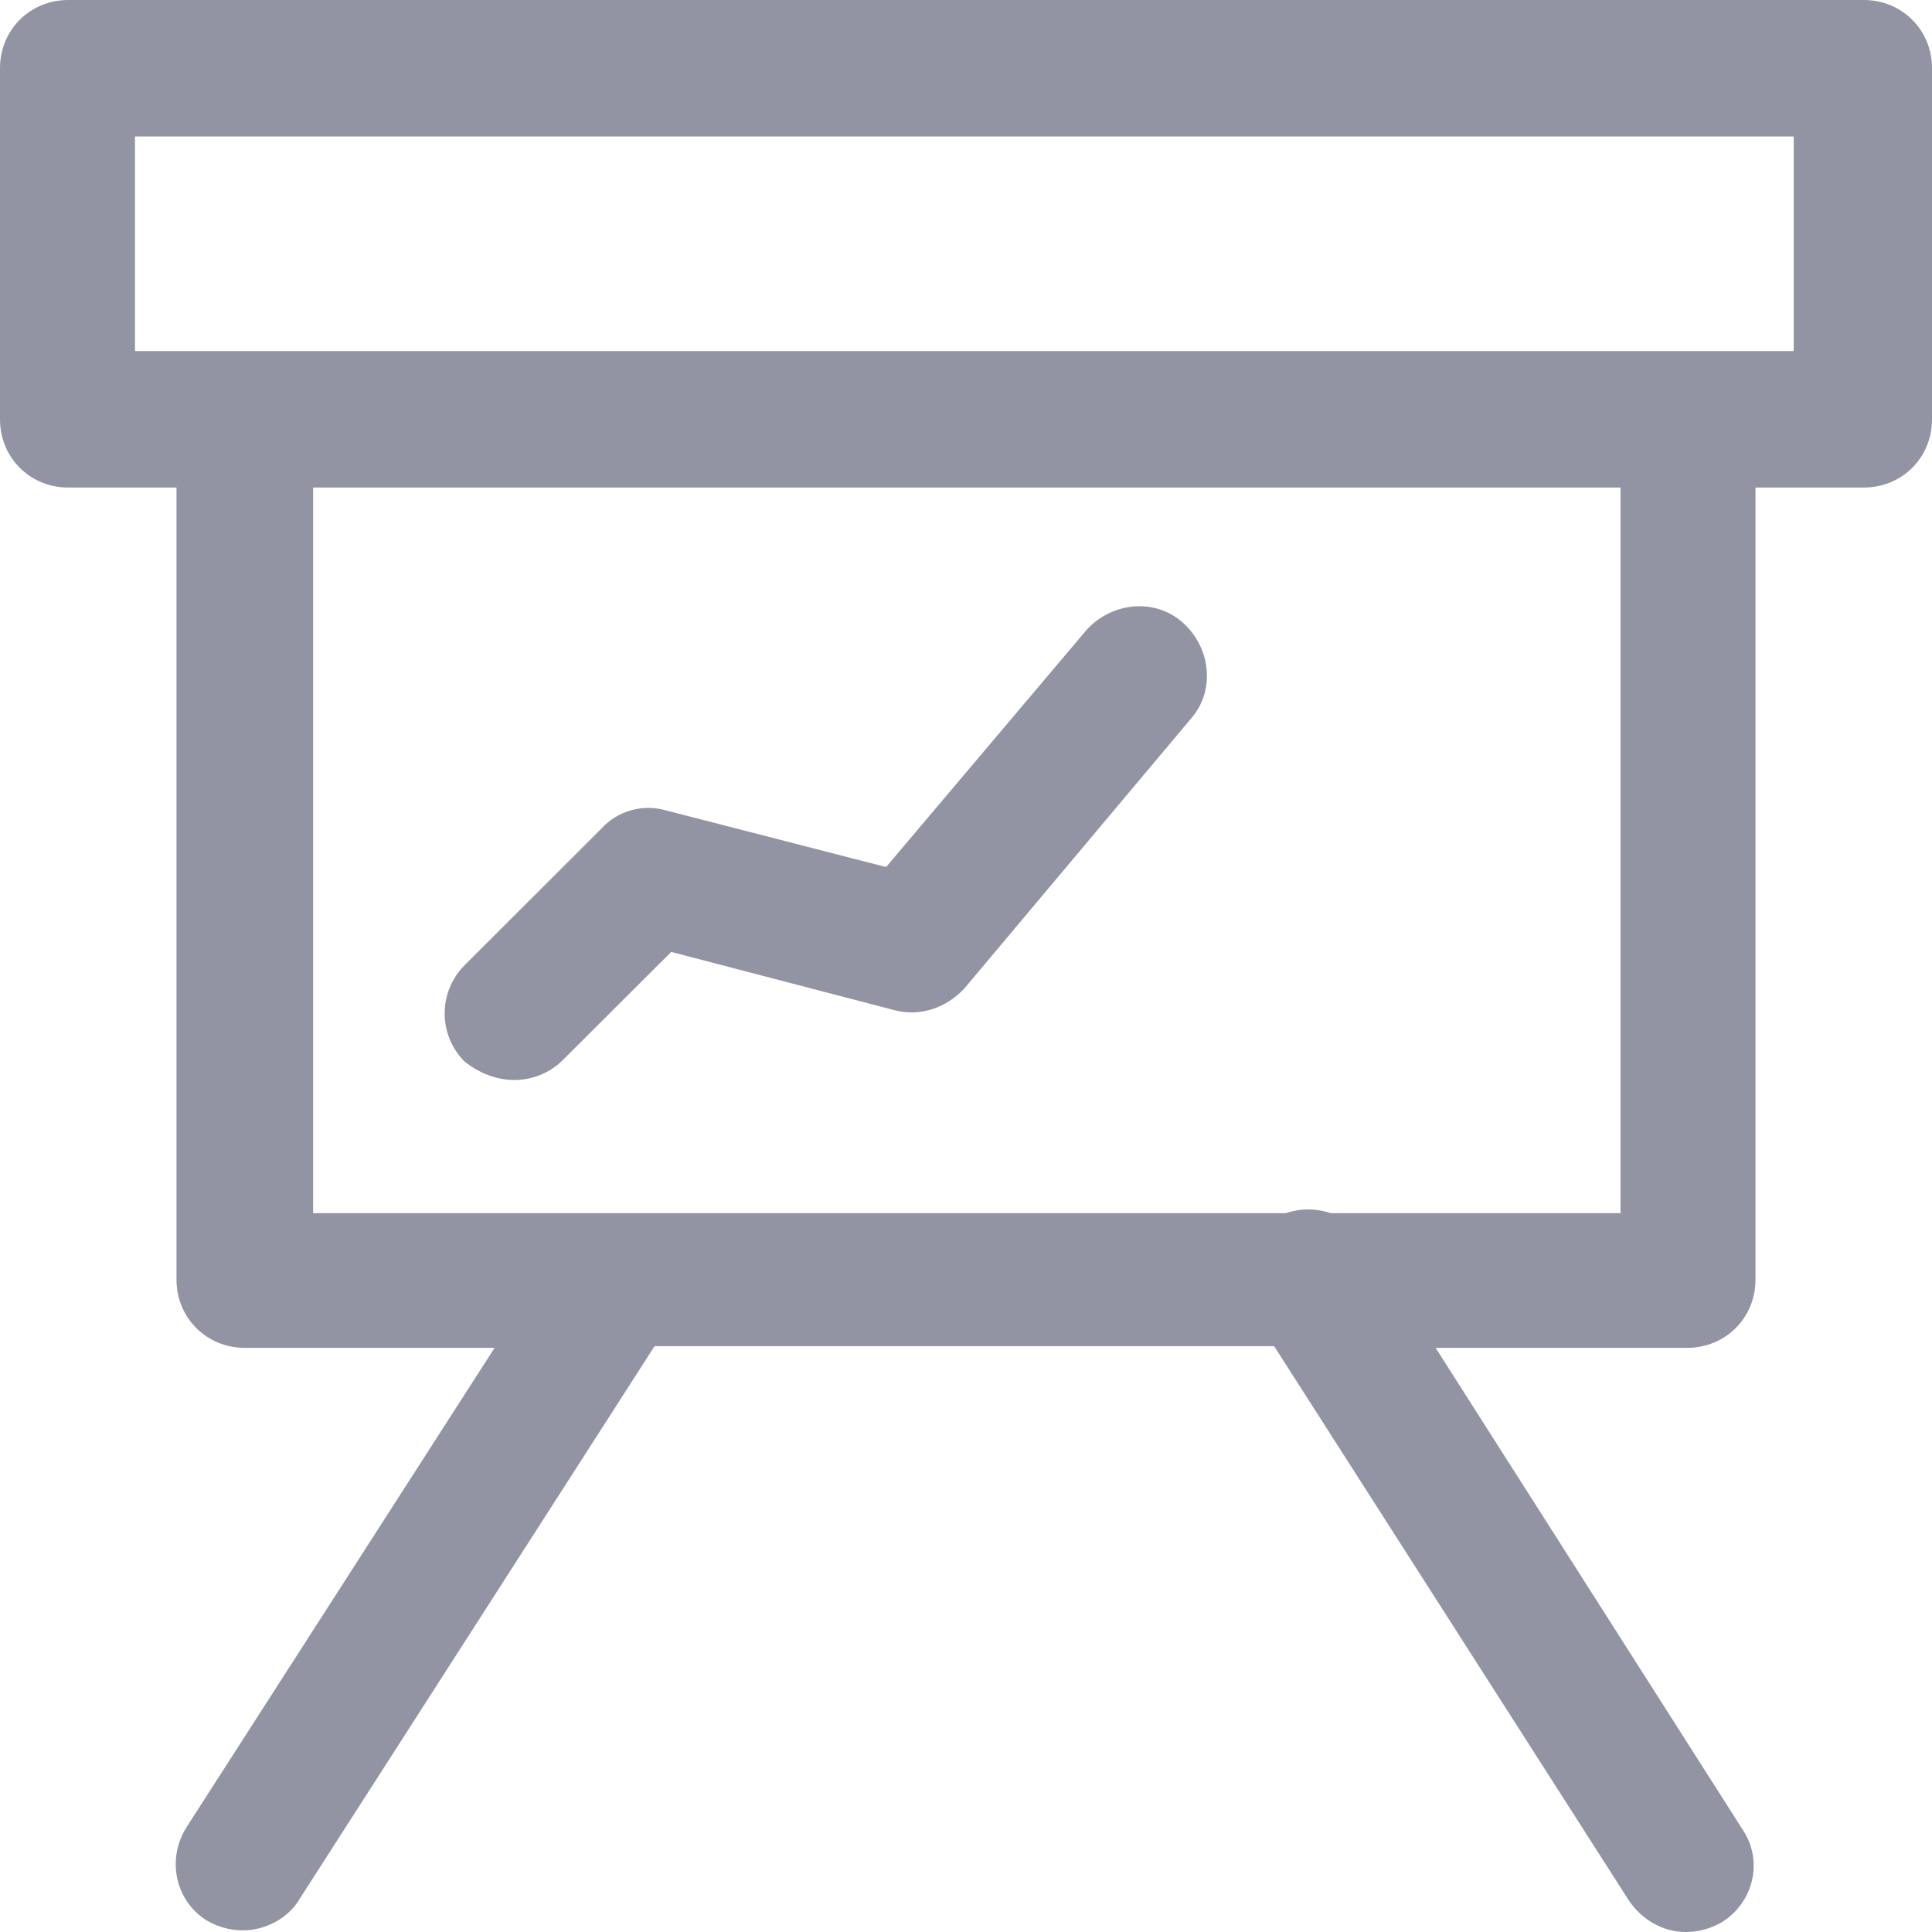<?xml version="1.0" encoding="UTF-8"?>
<svg width="14px" height="14px" viewBox="0 0 14 14" version="1.1" xmlns="http://www.w3.org/2000/svg" xmlns:xlink="http://www.w3.org/1999/xlink">
    <title>presentation copy 2</title>
    <g id="Page-1" stroke="none" stroke-width="1" fill="none" fill-rule="evenodd">
        <g id="1-user-management-list" transform="translate(-29, -274)" fill="#9294A3">
            <path d="M29.495,277.533 L30.279,277.533 L30.279,283.273 C30.279,283.55 30.497,283.767 30.774,283.767 L32.584,283.767 L30.352,287.24 C30.207,287.469 30.267,287.771 30.497,287.916 C30.581,287.964 30.666,287.988 30.762,287.988 C30.919,287.988 31.088,287.904 31.172,287.759 L33.743,283.755 L38.233,283.755 L40.803,287.771 C40.9,287.916 41.057,288 41.214,288 C41.31,288 41.395,287.976 41.479,287.928 C41.709,287.783 41.781,287.481 41.624,287.252 L39.403,283.767 L41.226,283.767 C41.503,283.767 41.721,283.55 41.721,283.273 L41.721,277.533 L42.505,277.533 C42.783,277.533 43,277.316 43,277.039 L43,274.494 C43,274.217 42.783,274 42.505,274 L29.495,274 C29.217,274 29,274.217 29,274.494 L29,277.039 C29,277.316 29.217,277.533 29.495,277.533 L29.495,277.533 Z M40.731,282.791 L38.643,282.791 C38.534,282.755 38.426,282.755 38.317,282.791 L33.514,282.791 L33.466,282.791 L31.269,282.791 L31.269,277.533 L40.743,277.533 L40.743,282.791 L40.731,282.791 Z M36.869,278.57 C37.05,278.365 37.364,278.329 37.569,278.51 C37.774,278.691 37.81,279.004 37.629,279.209 L37.629,279.209 L35.988,281.163 C35.855,281.307 35.662,281.368 35.481,281.32 L35.481,281.32 L33.864,280.898 L33.079,281.681 C32.983,281.778 32.85,281.826 32.729,281.826 C32.597,281.826 32.476,281.778 32.367,281.693 C32.174,281.5 32.174,281.187 32.367,280.994 L32.367,280.994 L33.357,280.005 C33.478,279.873 33.659,279.824 33.828,279.873 L33.828,279.873 L35.421,280.283 Z M41.998,274.989 L41.998,276.544 L29.978,276.544 L29.978,274.989 L41.998,274.989 Z" id="presentation-copy-2"></path>
        </g>
    </g>
</svg>